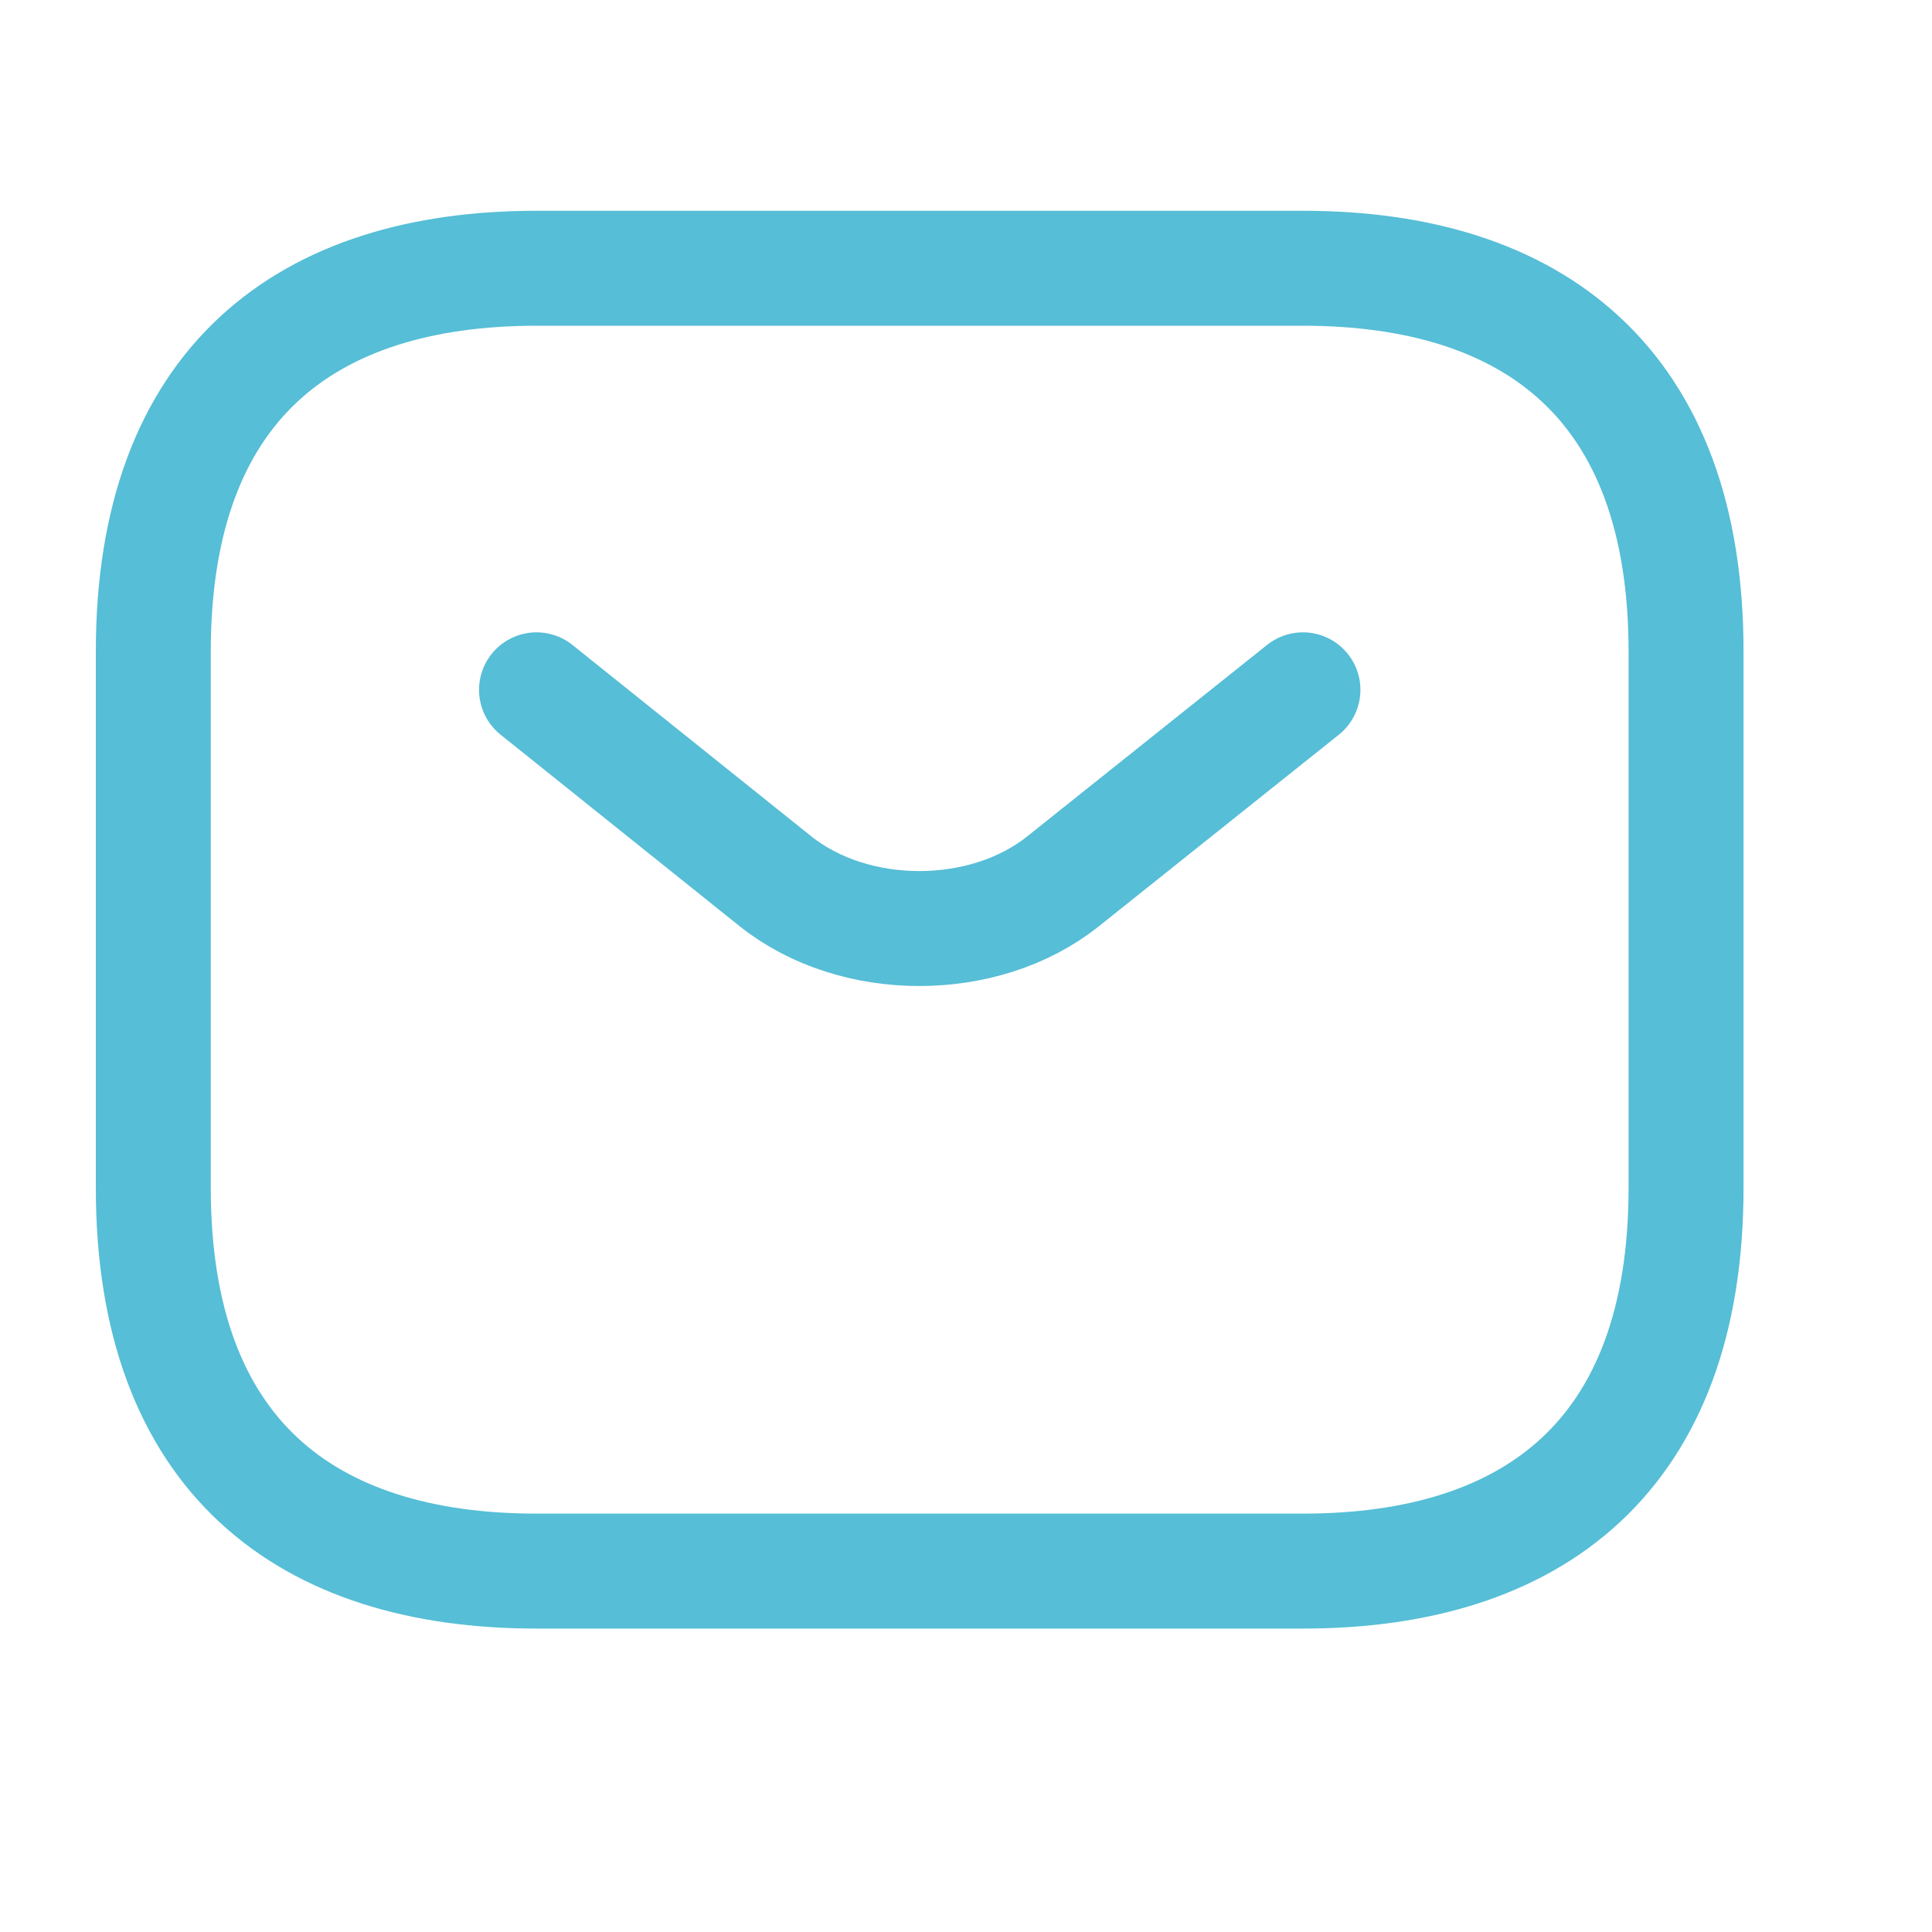 <svg width="20" height="20" viewBox="0 0 20 20" fill="none" xmlns="http://www.w3.org/2000/svg">
<path d="M13.488 16.264H5.554C3.174 16.264 1.587 15.074 1.587 12.297V6.744C1.587 3.967 3.174 2.777 5.554 2.777H13.488C15.868 2.777 17.454 3.967 17.454 6.744V12.297C17.454 15.074 15.868 16.264 13.488 16.264Z" stroke="#56BED6" stroke-width="1.19" stroke-miterlimit="10" stroke-linecap="round" stroke-linejoin="round"/>
<path d="M13.488 7.141L11.004 9.124C10.187 9.775 8.846 9.775 8.029 9.124L5.554 7.141" stroke="#56BED6" stroke-width="1.19" stroke-miterlimit="10" stroke-linecap="round" stroke-linejoin="round"/>
</svg>
